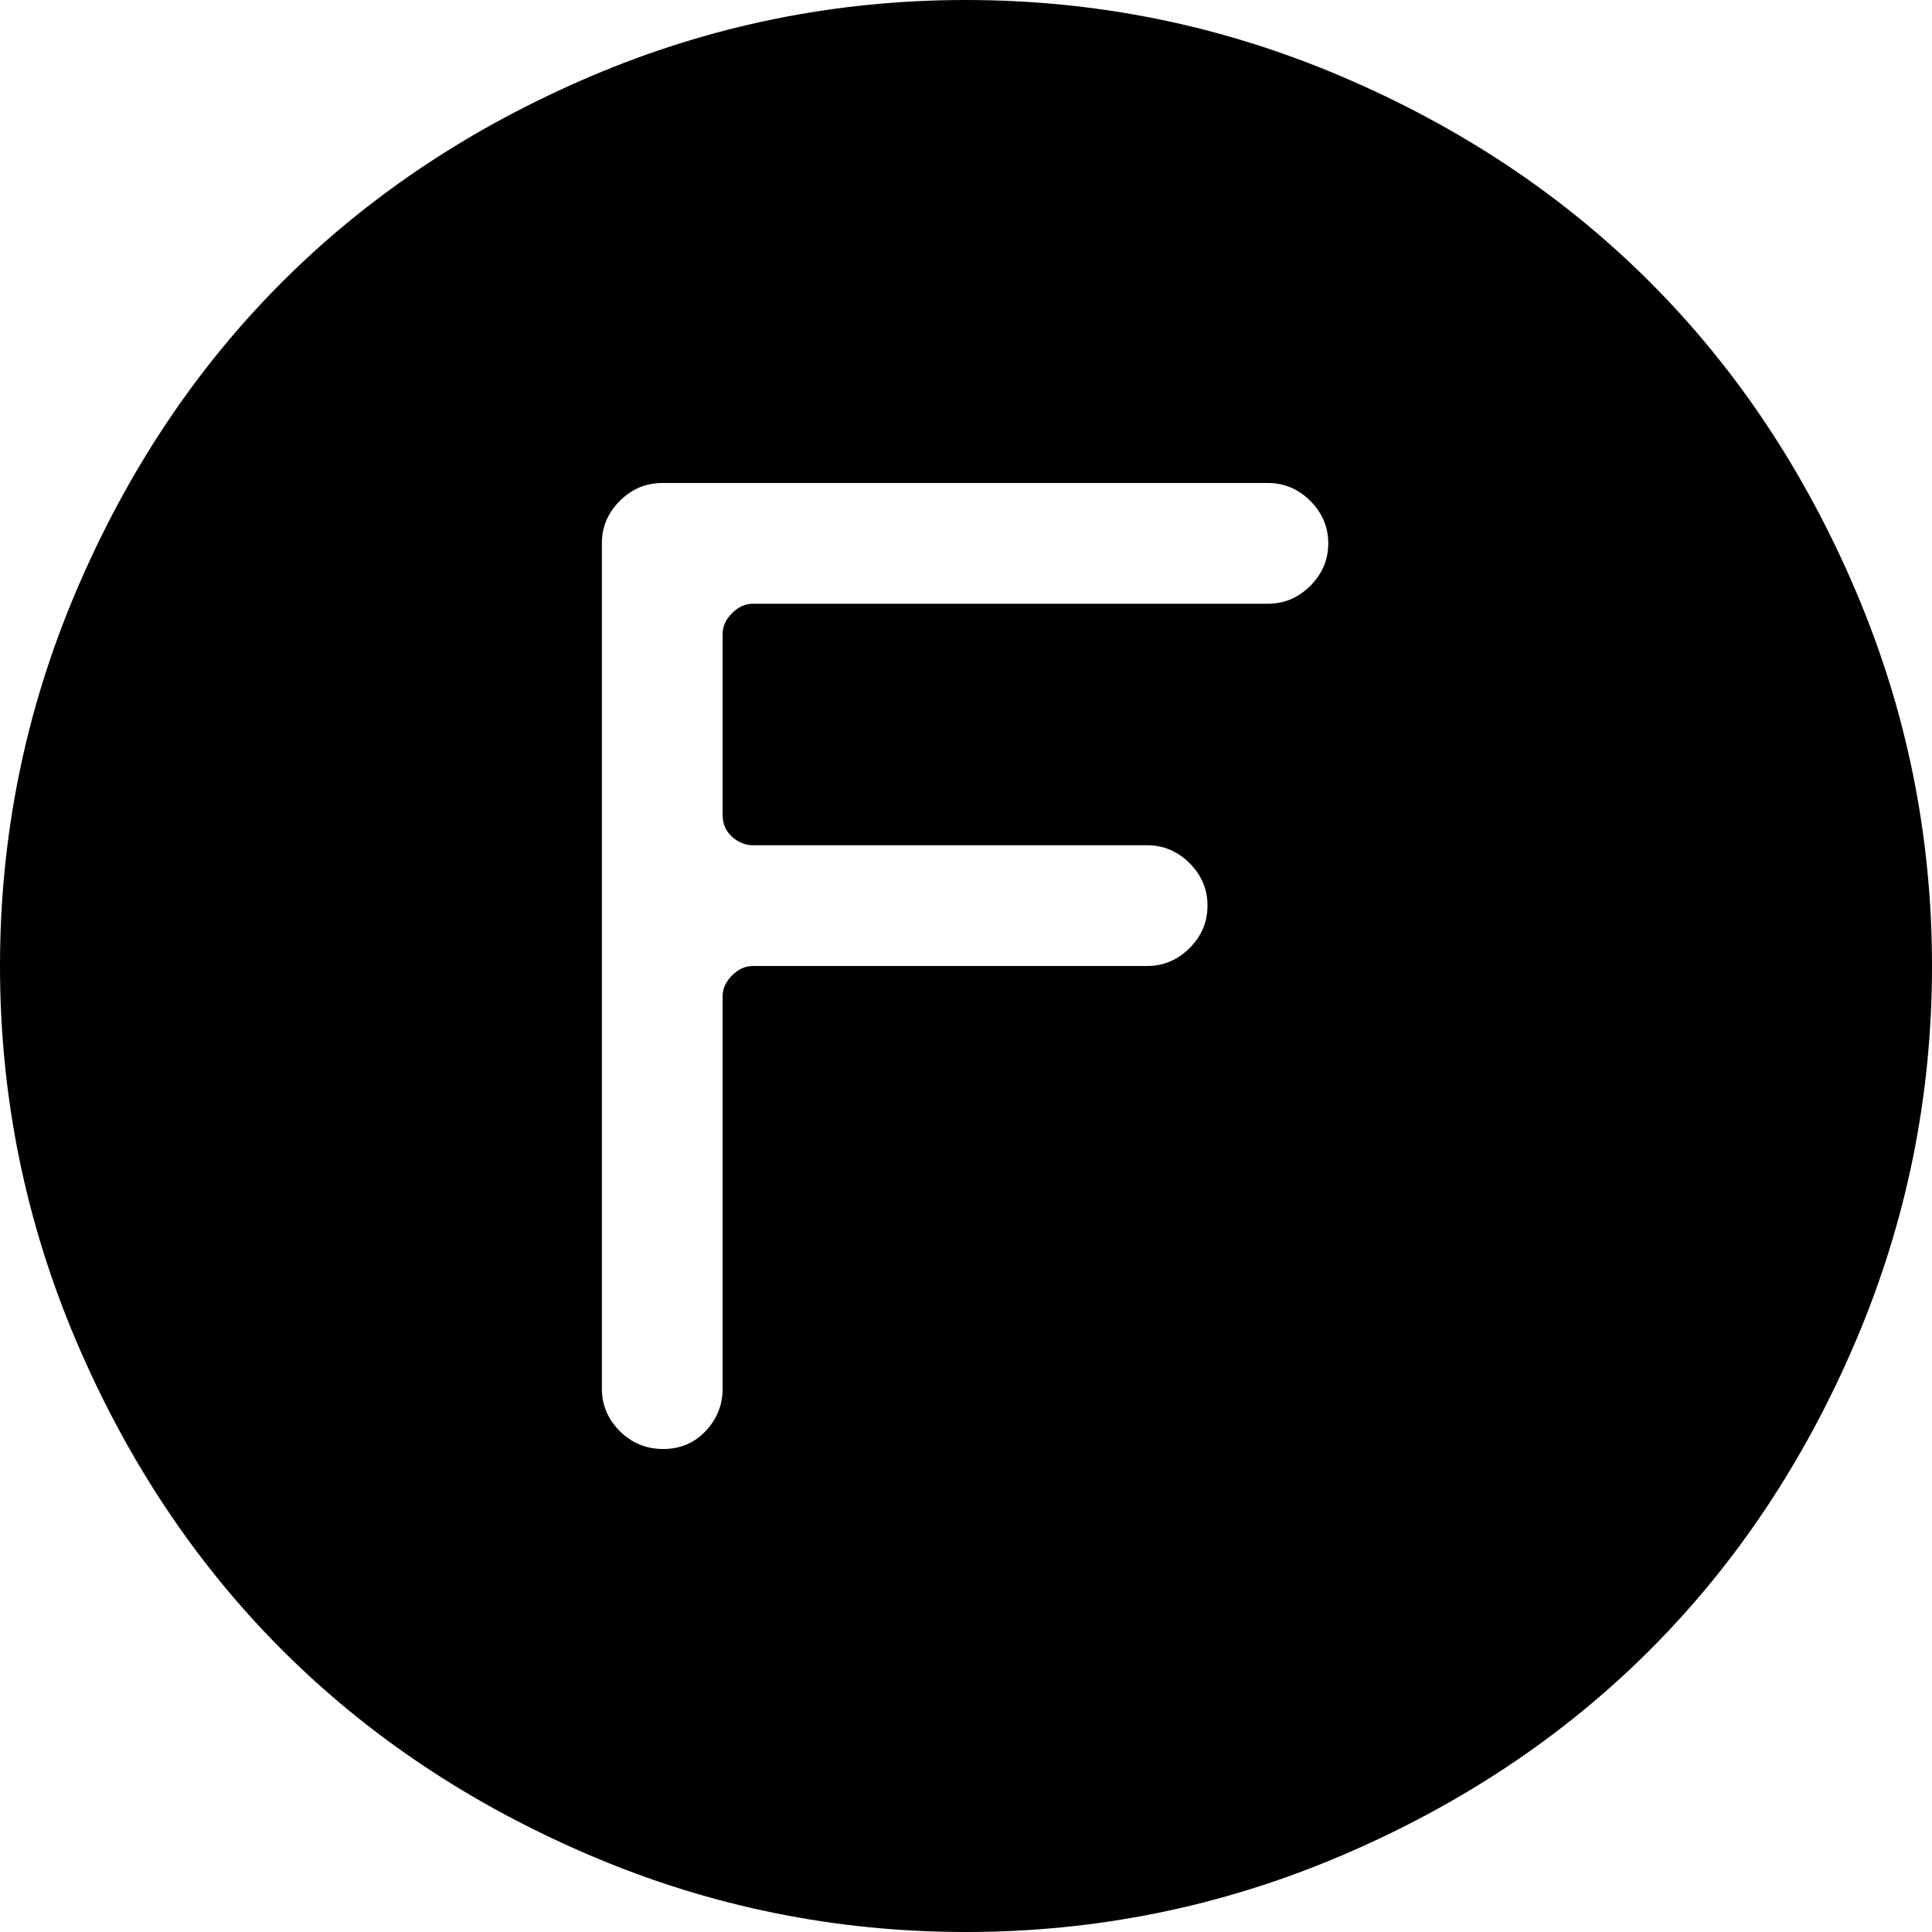 <svg xmlns="http://www.w3.org/2000/svg" width="3em" height="3em" viewBox="0 0 1024 1024"><path fill="currentColor" d="M512 1024q-104 0-199-40.5t-163.5-109T40.5 711T0 512t40.5-199t109-163.5T313 40.5T512 0t199 40.5t163.5 109t109 163.5t40.5 199t-40.5 199t-109 163.5t-163.5 109t-199 40.5m160-768H351q-13 0-22.5 9.5T319 288v448q0 13 9.5 22.5t23 9.5t22.5-9.5t9-22.5V528q0-6 5-11t11-5h209q13 0 22.5-9.5T640 480t-9.5-22.5T608 448H399q-6 0-11-4.5t-5-11.5v-96q0-6 5-11t11-5h273q13 0 22.5-9.5T704 288t-9.5-22.5T672 256"/></svg>